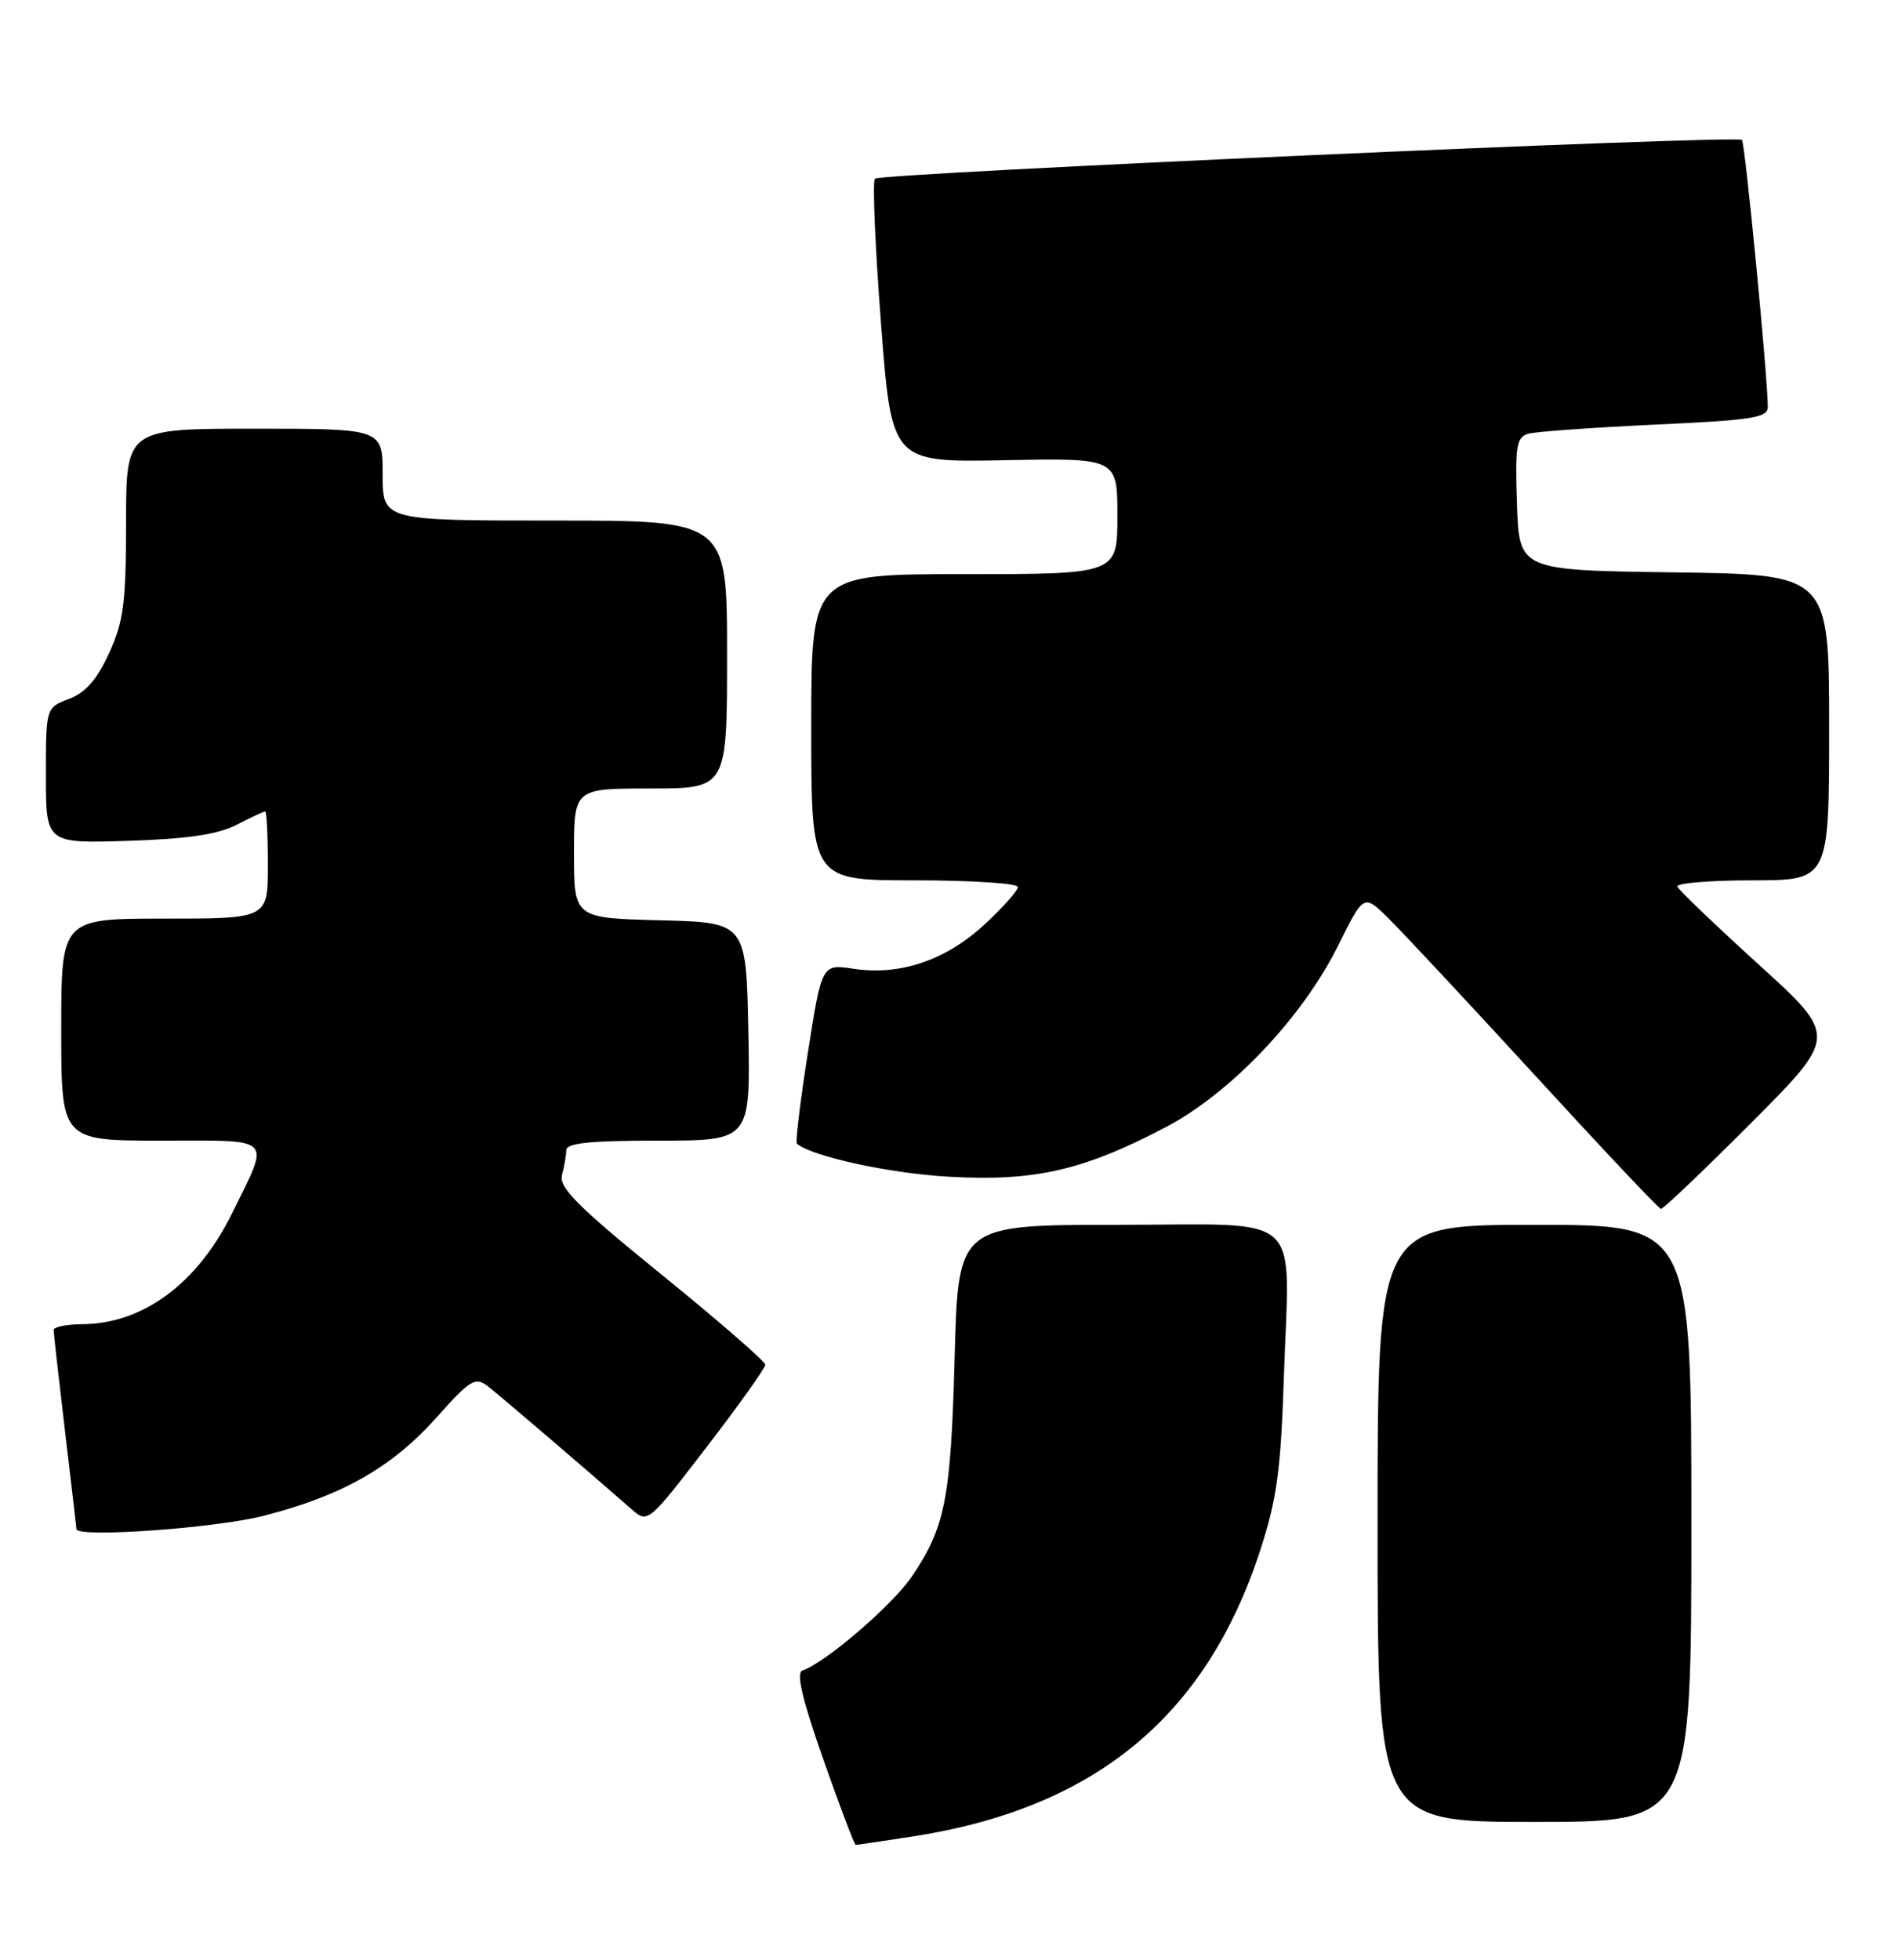 <?xml version="1.0" encoding="UTF-8" standalone="no"?>
<!DOCTYPE svg PUBLIC "-//W3C//DTD SVG 1.1//EN" "http://www.w3.org/Graphics/SVG/1.1/DTD/svg11.dtd" >
<svg xmlns="http://www.w3.org/2000/svg" xmlns:xlink="http://www.w3.org/1999/xlink" version="1.1" viewBox="0 0 248 256">
 <g >
 <path fill="currentColor"
d=" M 119.31 239.89 C 143.07 236.21 157.61 224.22 164.67 202.50 C 166.84 195.84 167.36 192.05 167.76 179.80 C 168.48 157.88 170.80 160.00 146.08 160.00 C 125.20 160.00 125.20 160.00 124.74 177.25 C 124.24 195.75 123.53 199.42 119.19 205.88 C 116.67 209.63 107.85 217.22 104.84 218.22 C 104.00 218.50 104.83 222.02 107.57 229.81 C 109.73 235.96 111.64 241.00 111.81 241.00 C 111.98 241.00 115.35 240.50 119.31 239.89 Z  M 221.00 199.00 C 221.00 160.00 221.00 160.00 200.50 160.00 C 180.00 160.00 180.00 160.00 180.00 199.00 C 180.00 238.00 180.00 238.00 200.50 238.00 C 221.00 238.00 221.00 238.00 221.00 199.00 Z  M 34.41 198.02 C 44.73 195.38 51.23 191.68 57.08 185.12 C 61.43 180.24 62.10 179.83 63.71 181.06 C 65.26 182.26 76.36 191.75 82.58 197.20 C 84.63 199.00 84.74 198.92 92.33 189.03 C 96.55 183.54 100.00 178.70 100.00 178.27 C 99.99 177.85 93.90 172.55 86.44 166.50 C 75.49 157.61 73.00 155.12 73.43 153.50 C 73.73 152.40 73.98 150.94 73.99 150.25 C 74.00 149.32 77.08 149.00 86.03 149.00 C 98.05 149.00 98.05 149.00 97.78 134.75 C 97.50 120.50 97.50 120.50 86.25 120.22 C 75.00 119.93 75.00 119.93 75.00 111.47 C 75.00 103.00 75.00 103.00 85.00 103.00 C 95.00 103.00 95.00 103.00 95.00 85.50 C 95.00 68.00 95.00 68.00 72.50 68.00 C 50.00 68.00 50.00 68.00 50.00 62.00 C 50.00 56.00 50.00 56.00 33.24 56.00 C 16.48 56.00 16.48 56.00 16.47 68.25 C 16.47 78.76 16.15 81.19 14.25 85.33 C 12.67 88.78 11.18 90.48 9.02 91.30 C 6.00 92.44 6.00 92.44 6.00 101.31 C 6.00 110.18 6.00 110.18 16.75 109.84 C 24.49 109.59 28.45 109.01 30.90 107.75 C 32.78 106.79 34.46 106.00 34.65 106.00 C 34.84 106.00 35.00 109.15 35.00 113.00 C 35.00 120.00 35.00 120.00 21.50 120.00 C 8.00 120.00 8.00 120.00 8.00 134.50 C 8.00 149.00 8.00 149.00 21.07 149.00 C 35.99 149.00 35.33 148.31 30.32 158.50 C 25.81 167.66 18.69 172.93 10.75 172.98 C 8.69 172.99 7.00 173.34 7.01 173.75 C 7.01 174.16 7.68 180.12 8.50 187.00 C 9.32 193.88 9.99 199.61 9.99 199.75 C 10.03 200.91 28.13 199.63 34.41 198.02 Z  M 228.82 146.68 C 240.11 135.36 240.11 135.36 229.80 126.00 C 224.14 120.85 219.35 116.27 219.17 115.82 C 218.98 115.37 223.37 115.00 228.92 115.00 C 239.00 115.00 239.00 115.00 239.00 95.02 C 239.00 75.04 239.00 75.04 218.75 74.77 C 198.50 74.50 198.50 74.50 198.21 65.83 C 197.96 58.21 198.14 57.10 199.71 56.65 C 200.70 56.38 208.14 55.85 216.25 55.47 C 229.01 54.88 231.00 54.57 230.99 53.15 C 230.96 49.01 228.02 18.69 227.61 18.28 C 226.95 17.61 115.05 22.62 114.32 23.34 C 113.99 23.68 114.34 32.15 115.11 42.17 C 116.50 60.40 116.50 60.40 131.25 60.12 C 146.00 59.83 146.00 59.83 146.00 67.42 C 146.00 75.00 146.00 75.00 126.00 75.00 C 106.00 75.00 106.00 75.00 106.00 95.00 C 106.00 115.00 106.00 115.00 119.50 115.00 C 126.92 115.00 133.00 115.39 133.00 115.87 C 133.00 116.35 131.02 118.57 128.59 120.81 C 123.54 125.46 117.59 127.47 111.51 126.55 C 107.38 125.93 107.38 125.93 105.56 137.51 C 104.56 143.87 103.92 149.22 104.12 149.40 C 106.14 151.09 116.34 153.30 124.06 153.72 C 135.22 154.34 141.55 152.89 152.29 147.26 C 160.78 142.82 170.19 132.91 174.84 123.53 C 178.19 116.79 178.19 116.79 181.34 119.88 C 183.08 121.58 191.70 130.81 200.50 140.40 C 209.30 150.00 216.73 157.88 217.02 157.92 C 217.30 157.96 222.61 152.91 228.82 146.68 Z "/>
</g>
</svg>